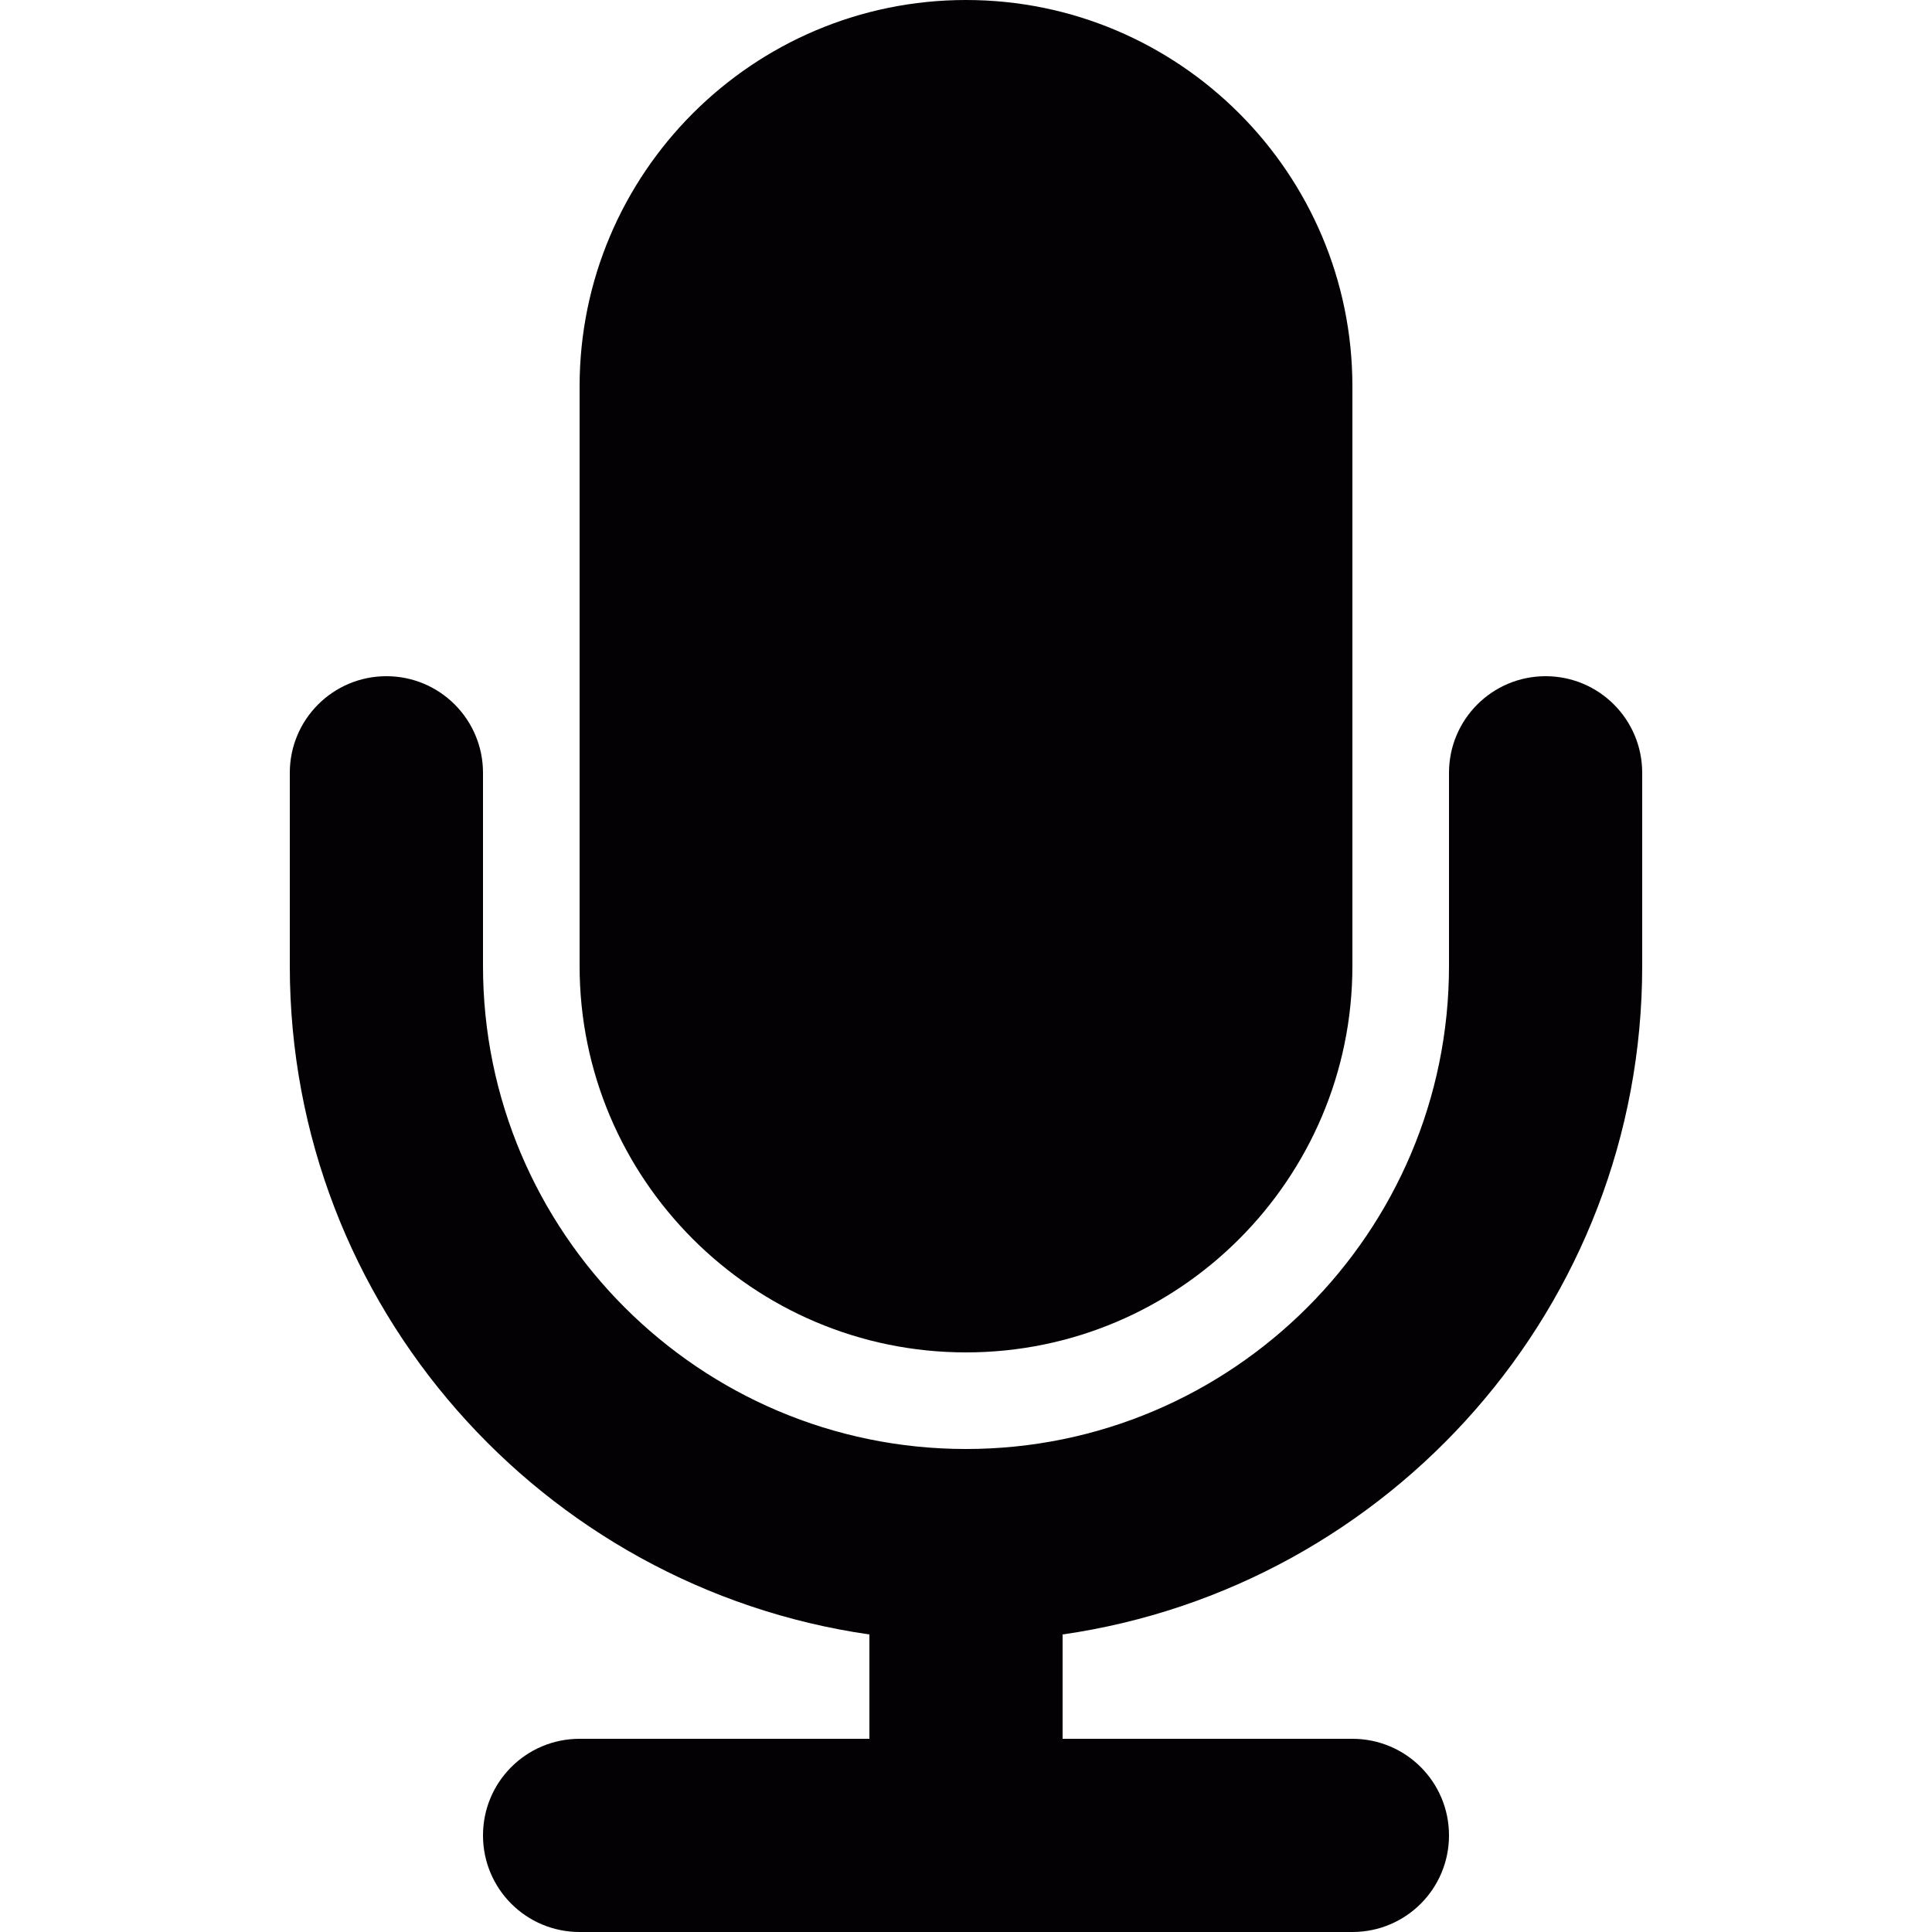 <?xml version="1.0" encoding="windows-1252"?>
<!-- Generator: Adobe Illustrator 18.1.1, SVG Export Plug-In . SVG Version: 6.00 Build 0)  -->
<svg version="1.1" id="Capa_1" xmlns="http://www.w3.org/2000/svg" xmlns:xlink="http://www.w3.org/1999/xlink" x="0px" y="0px" viewBox="0 0 20 20" style="enable-background:new 0 0 20 20;" xml:space="preserve">
<g>
	<g>
		<path style="fill:#030104;" d="M10,14c2.206,0,4-1.795,4-4V4c0-2.206-1.794-4-4-4S6,1.794,6,4v6C6,12.205,7.794,14,10,14z"/>
		<path style="fill:#030104;" d="M17,10V8c0-0.552-0.447-1-1-1s-1,0.448-1,1v2c0,2.757-2.243,5-5,5s-5-2.243-5-5V8    c0-0.552-0.447-1-1-1S3,7.448,3,8v2c0,3.52,2.613,6.432,6,6.92V18H6c-0.553,0-1,0.447-1,1s0.447,1,1,1h8c0.553,0,1-0.447,1-1    s-0.447-1-1-1h-3v-1.08C14.387,16.432,17,13.52,17,10z"/>
	</g>
</g>
<g>
</g>
<g>
</g>
<g>
</g>
<g>
</g>
<g>
</g>
<g>
</g>
<g>
</g>
<g>
</g>
<g>
</g>
<g>
</g>
<g>
</g>
<g>
</g>
<g>
</g>
<g>
</g>
<g>
</g>
</svg>